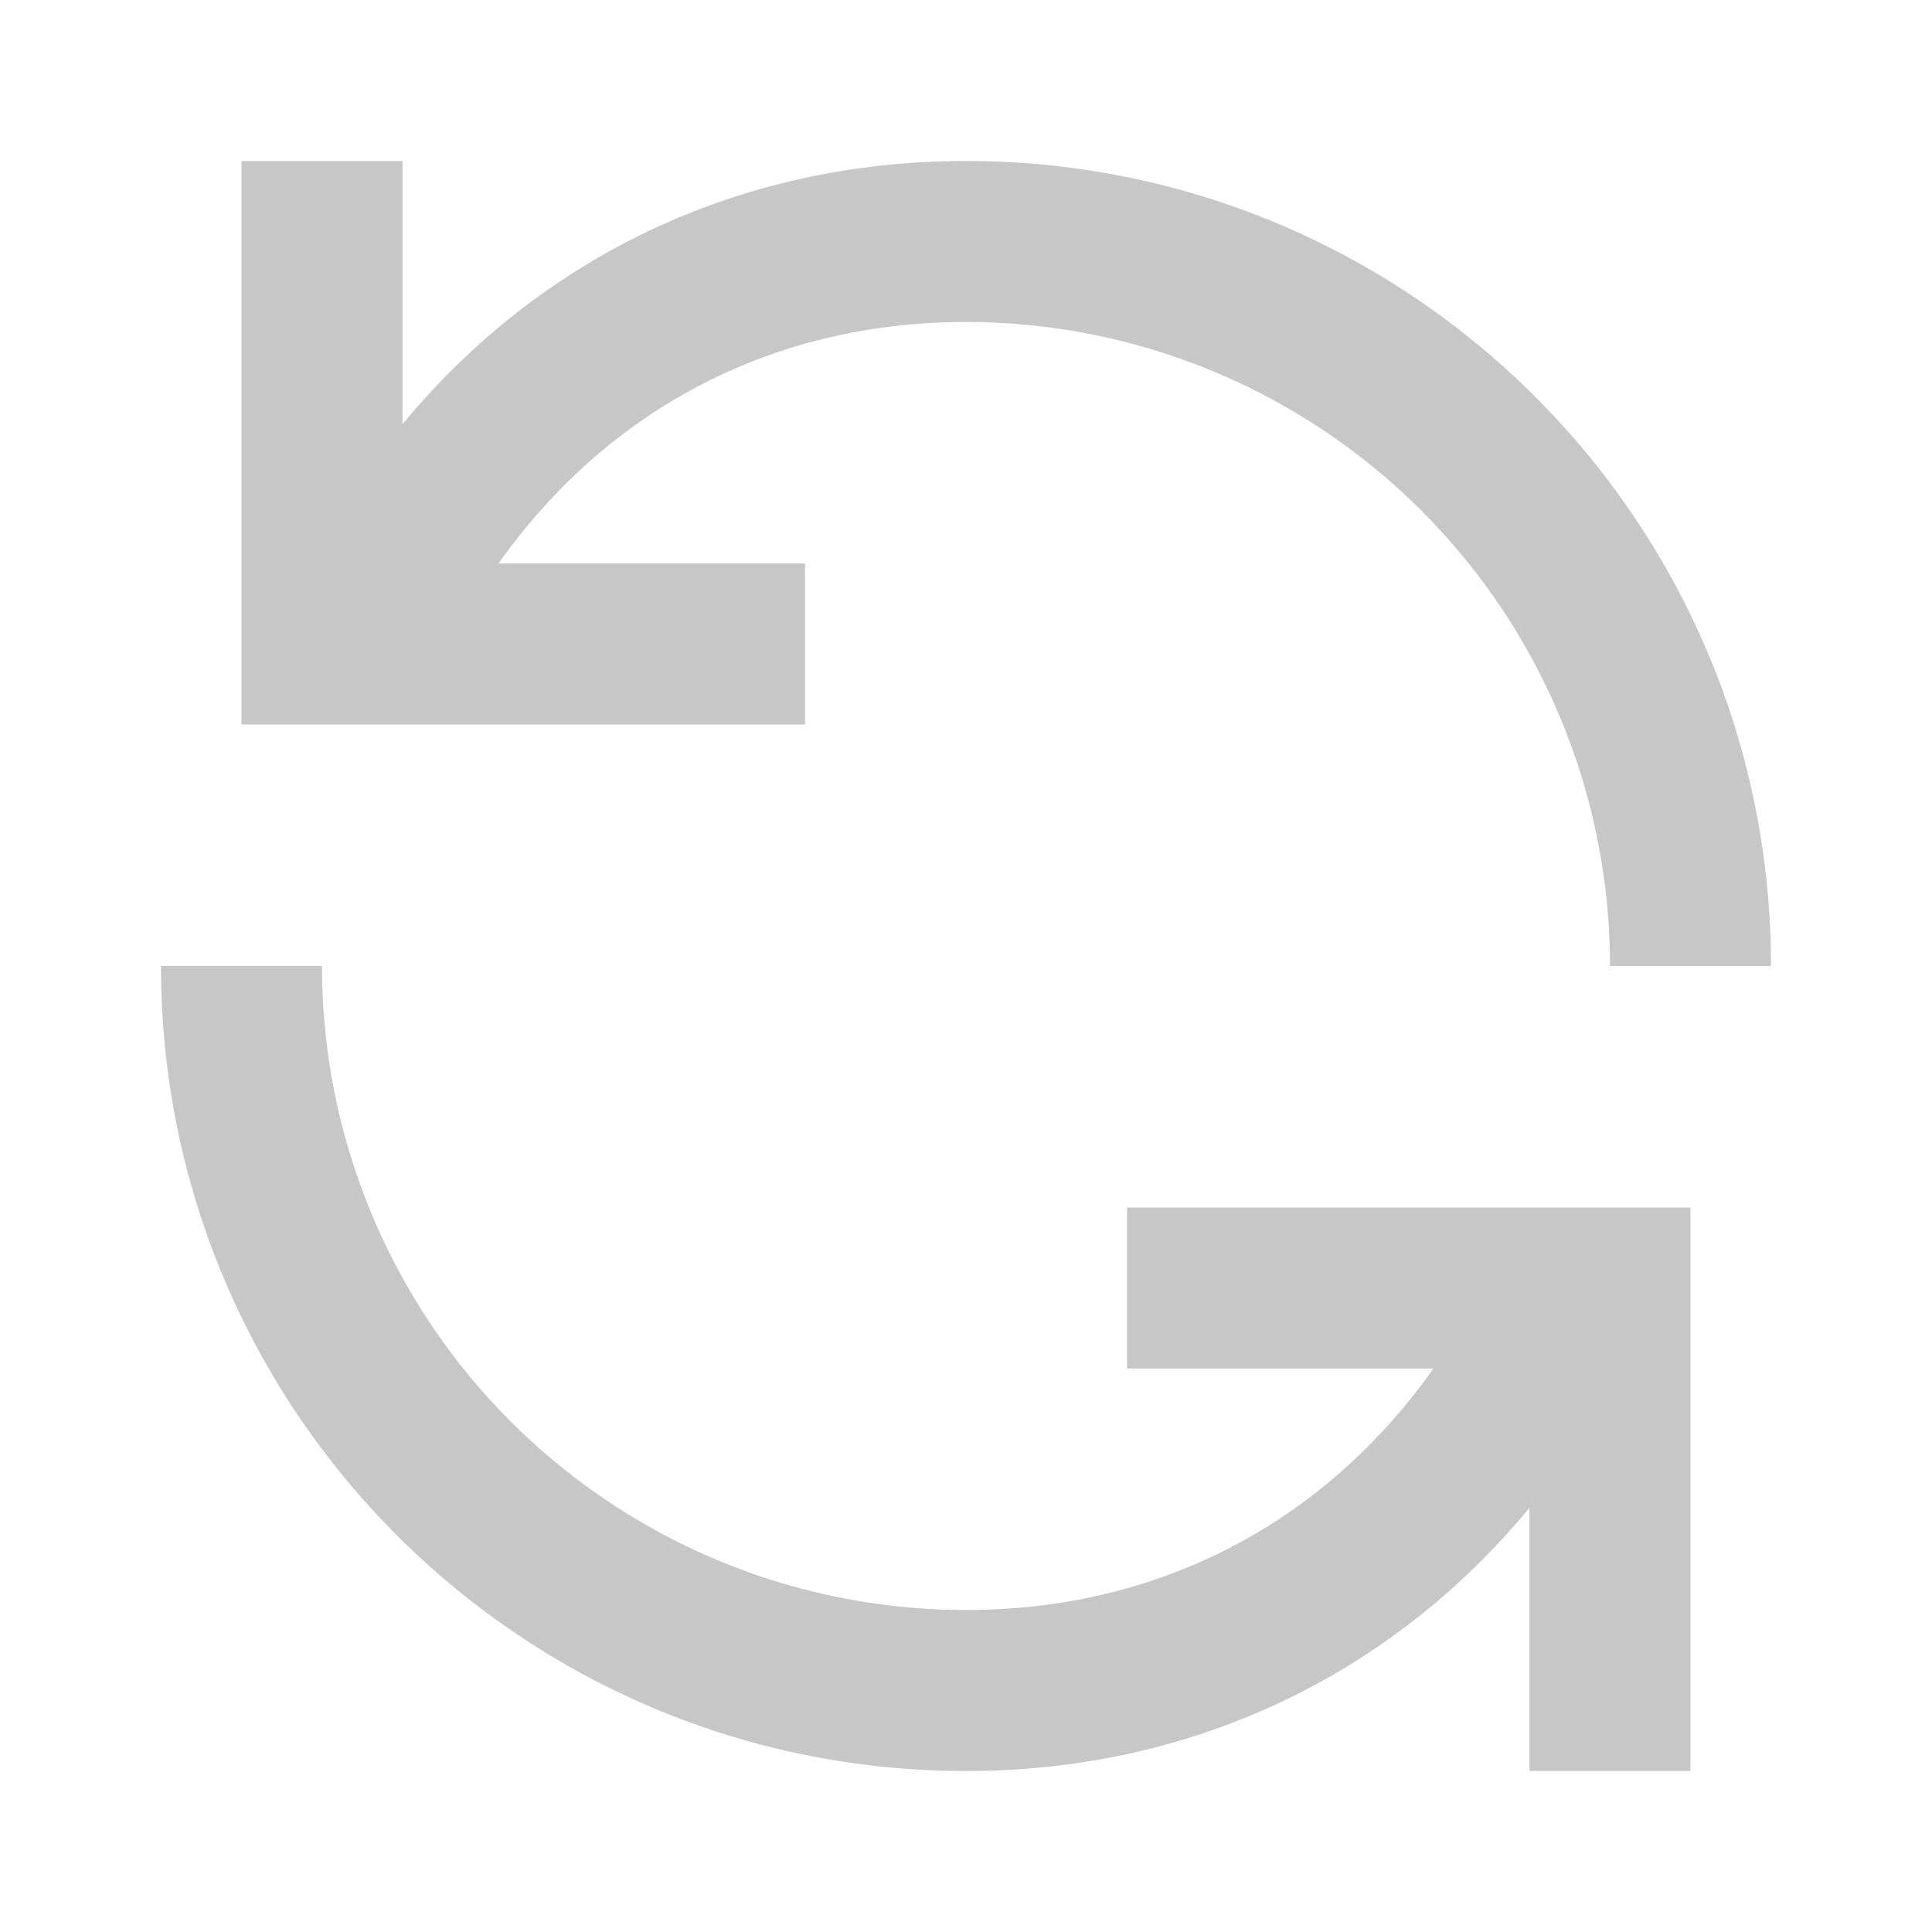 <svg width="24" height="24" fill="none" xmlns="http://www.w3.org/2000/svg"><path fill-rule="evenodd" clip-rule="evenodd" d="M10 7H6.193C7.553 5.079 9.606 4 12 4a8 8 0 018 8h2c0-5.523-4.477-10-10-10-2.804 0-5.275 1.183-7 3.27V2H3v7h7V7zm4 10h3.807c-1.36 1.921-3.413 3-5.807 3a8 8 0 01-8-8H2c0 5.523 4.477 10 10 10 2.804 0 5.275-1.183 7-3.27V22h2v-7h-7v2z" fill="#C7C7C7"/></svg>